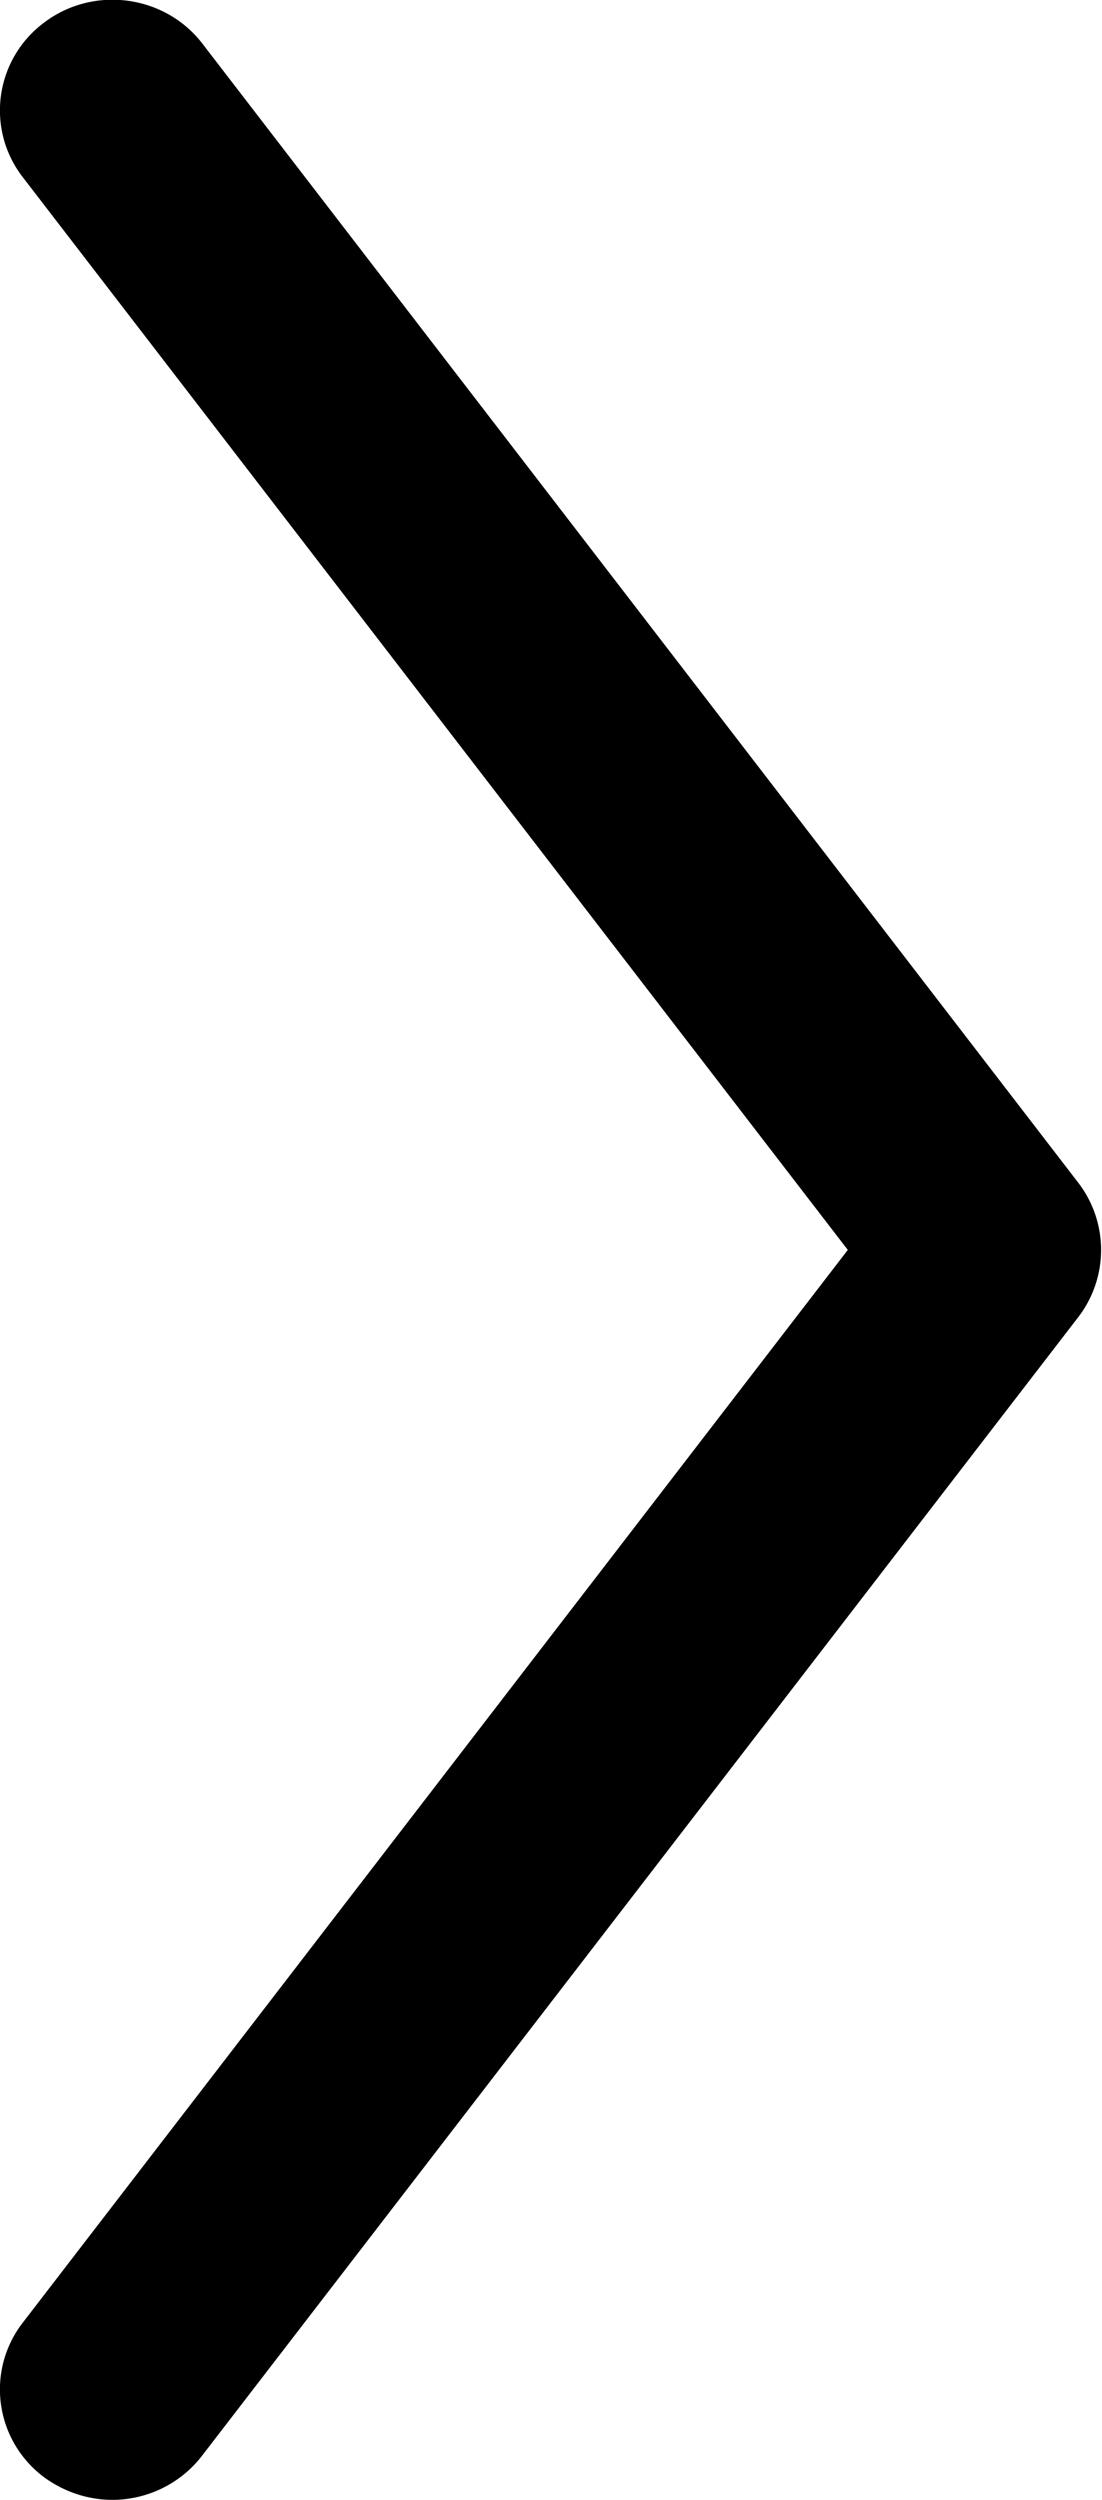 <svg xmlns="http://www.w3.org/2000/svg" viewBox="0 0 15 34"><path class="st0" d="M1.53 34c.46 0 .92-.21 1.22-.6l11.93-15.49a1.5 1.5 0 0 0 0-1.82L2.76.6C2.25-.07 1.28-.2.61.3-.07.8-.2 1.75.31 2.41L11.54 17 .31 31.59c-.51.66-.38 1.61.3 2.11.28.2.6.3.92.3z"/></svg>